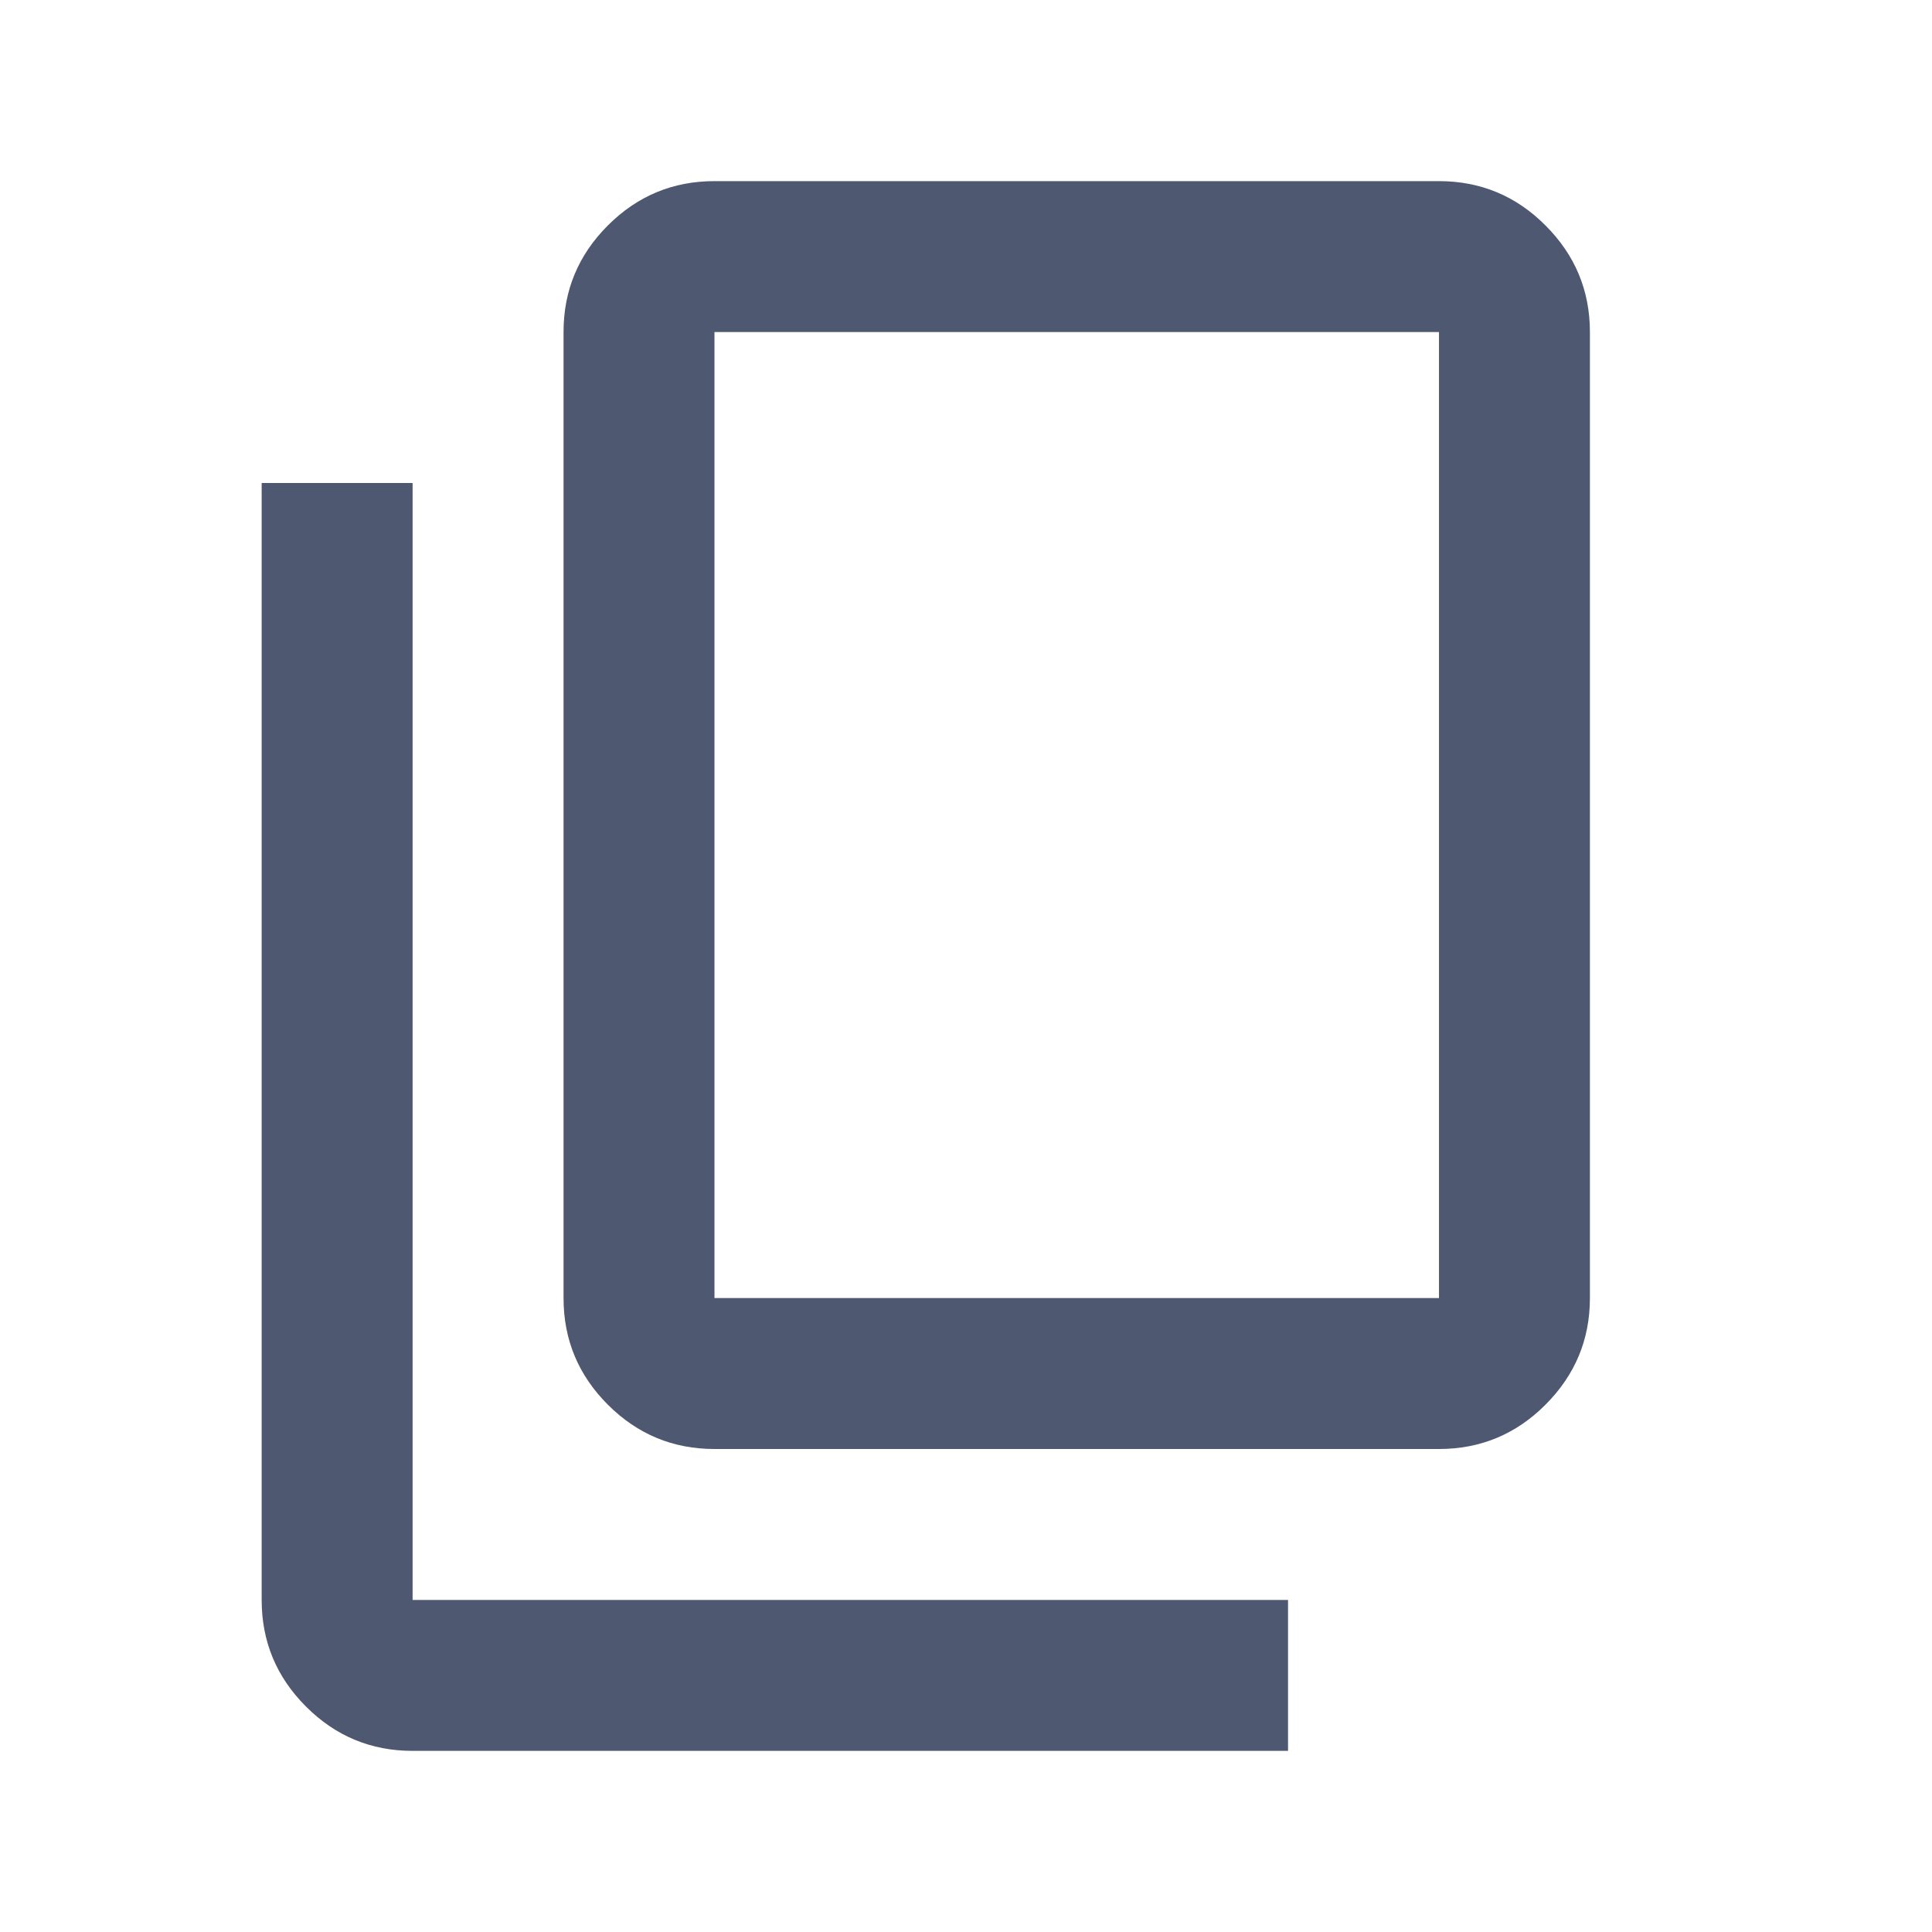 <svg width="16" height="16" viewBox="0 0 16 16" fill="none" xmlns="http://www.w3.org/2000/svg">
<g id="Component 15/content_copy">
<mask id="mask0_4150_21349" style="mask-type:alpha" maskUnits="userSpaceOnUse" x="0" y="0" width="16" height="16">
<rect id="Bounding box" width="16" height="16" fill="#D9D9D9"/>
</mask>
<g mask="url(#mask0_4150_21349)">
<path id="content_copy" d="M5.917 12C5.573 12 5.279 11.878 5.034 11.633C4.789 11.388 4.667 11.094 4.667 10.75V2.75C4.667 2.406 4.789 2.112 5.034 1.867C5.279 1.622 5.573 1.5 5.917 1.5H11.917C12.26 1.5 12.555 1.622 12.799 1.867C13.044 2.112 13.167 2.406 13.167 2.75V10.75C13.167 11.094 13.044 11.388 12.799 11.633C12.555 11.878 12.26 12 11.917 12H5.917ZM5.917 10.75H11.917V2.75H5.917V10.75ZM3.417 14.5C3.073 14.5 2.779 14.378 2.534 14.133C2.289 13.888 2.167 13.594 2.167 13.25V4H3.417V13.25H10.667V14.5H3.417Z" fill="#4E5971"/>
</g>
</g>
</svg>
